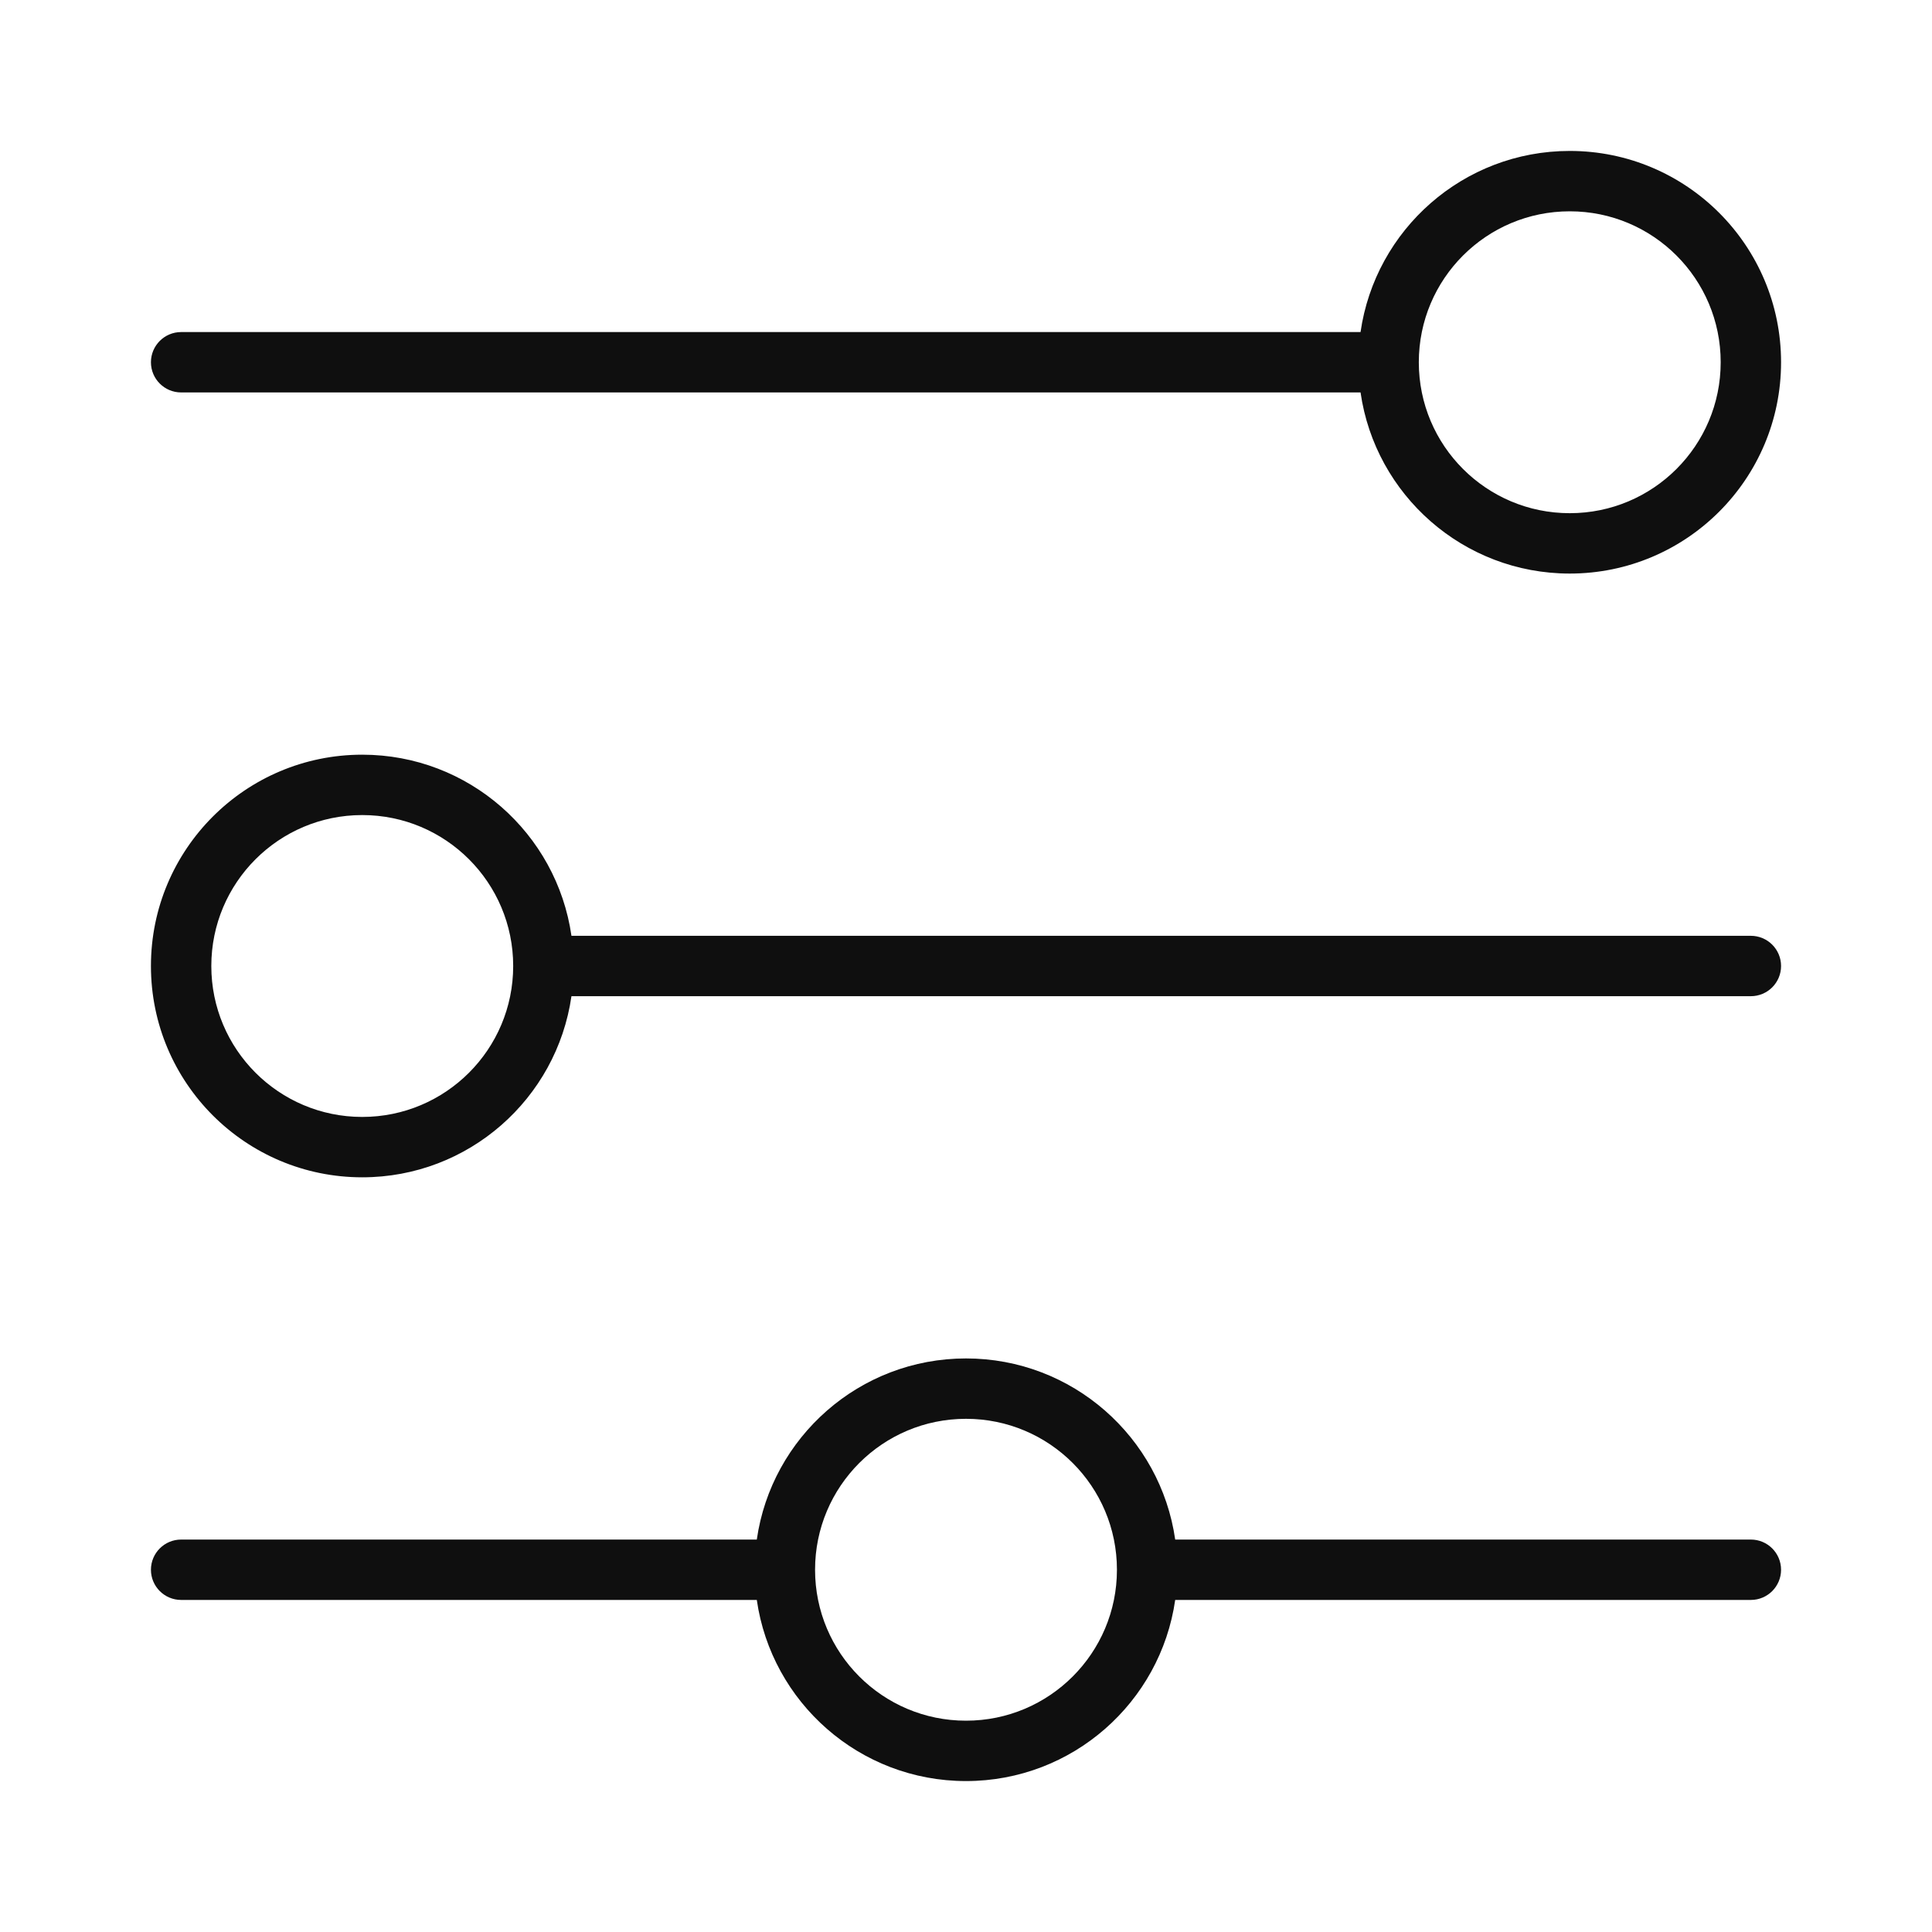 <svg width="32" height="32" viewBox="0 0 32 32" fill="none" xmlns="http://www.w3.org/2000/svg">
<path d="M22.535 6.5C22.778 8.196 24.237 9.5 26 9.5C27.933 9.5 29.5 7.933 29.5 6C29.5 4.067 27.933 2.5 26 2.5C24.237 2.5 22.778 3.804 22.535 5.5H3C2.724 5.5 2.5 5.724 2.5 6C2.5 6.276 2.724 6.5 3 6.5H22.535ZM26 3.5C27.381 3.5 28.5 4.619 28.5 6C28.5 7.381 27.381 8.5 26 8.5C24.619 8.5 23.5 7.381 23.5 6C23.5 4.619 24.619 3.5 26 3.5Z" fill="#0F0F0F"/>
<path d="M6 12.5C7.763 12.5 9.222 13.804 9.465 15.5H29C29.276 15.5 29.5 15.724 29.5 16C29.5 16.276 29.276 16.5 29 16.5H9.465C9.222 18.196 7.763 19.5 6 19.5C4.067 19.5 2.5 17.933 2.5 16C2.5 14.067 4.067 12.5 6 12.5ZM6 13.5C4.619 13.5 3.5 14.619 3.5 16C3.5 17.381 4.619 18.5 6 18.5C7.381 18.5 8.5 17.381 8.5 16C8.5 14.619 7.381 13.5 6 13.5Z" fill="#0F0F0F"/>
<path d="M19.465 25.5C19.222 23.804 17.763 22.5 16 22.5C14.237 22.5 12.778 23.804 12.535 25.5H3C2.724 25.5 2.5 25.724 2.5 26C2.5 26.276 2.724 26.5 3 26.5H12.535C12.778 28.196 14.237 29.5 16 29.5C17.763 29.5 19.222 28.196 19.465 26.5H29C29.276 26.5 29.5 26.276 29.5 26C29.5 25.724 29.276 25.5 29 25.5H19.465ZM13.5 26C13.5 24.619 14.619 23.5 16 23.5C17.381 23.5 18.5 24.619 18.5 26C18.5 27.381 17.381 28.5 16 28.5C14.619 28.5 13.5 27.381 13.5 26Z" fill="#0F0F0F"/>
</svg>
